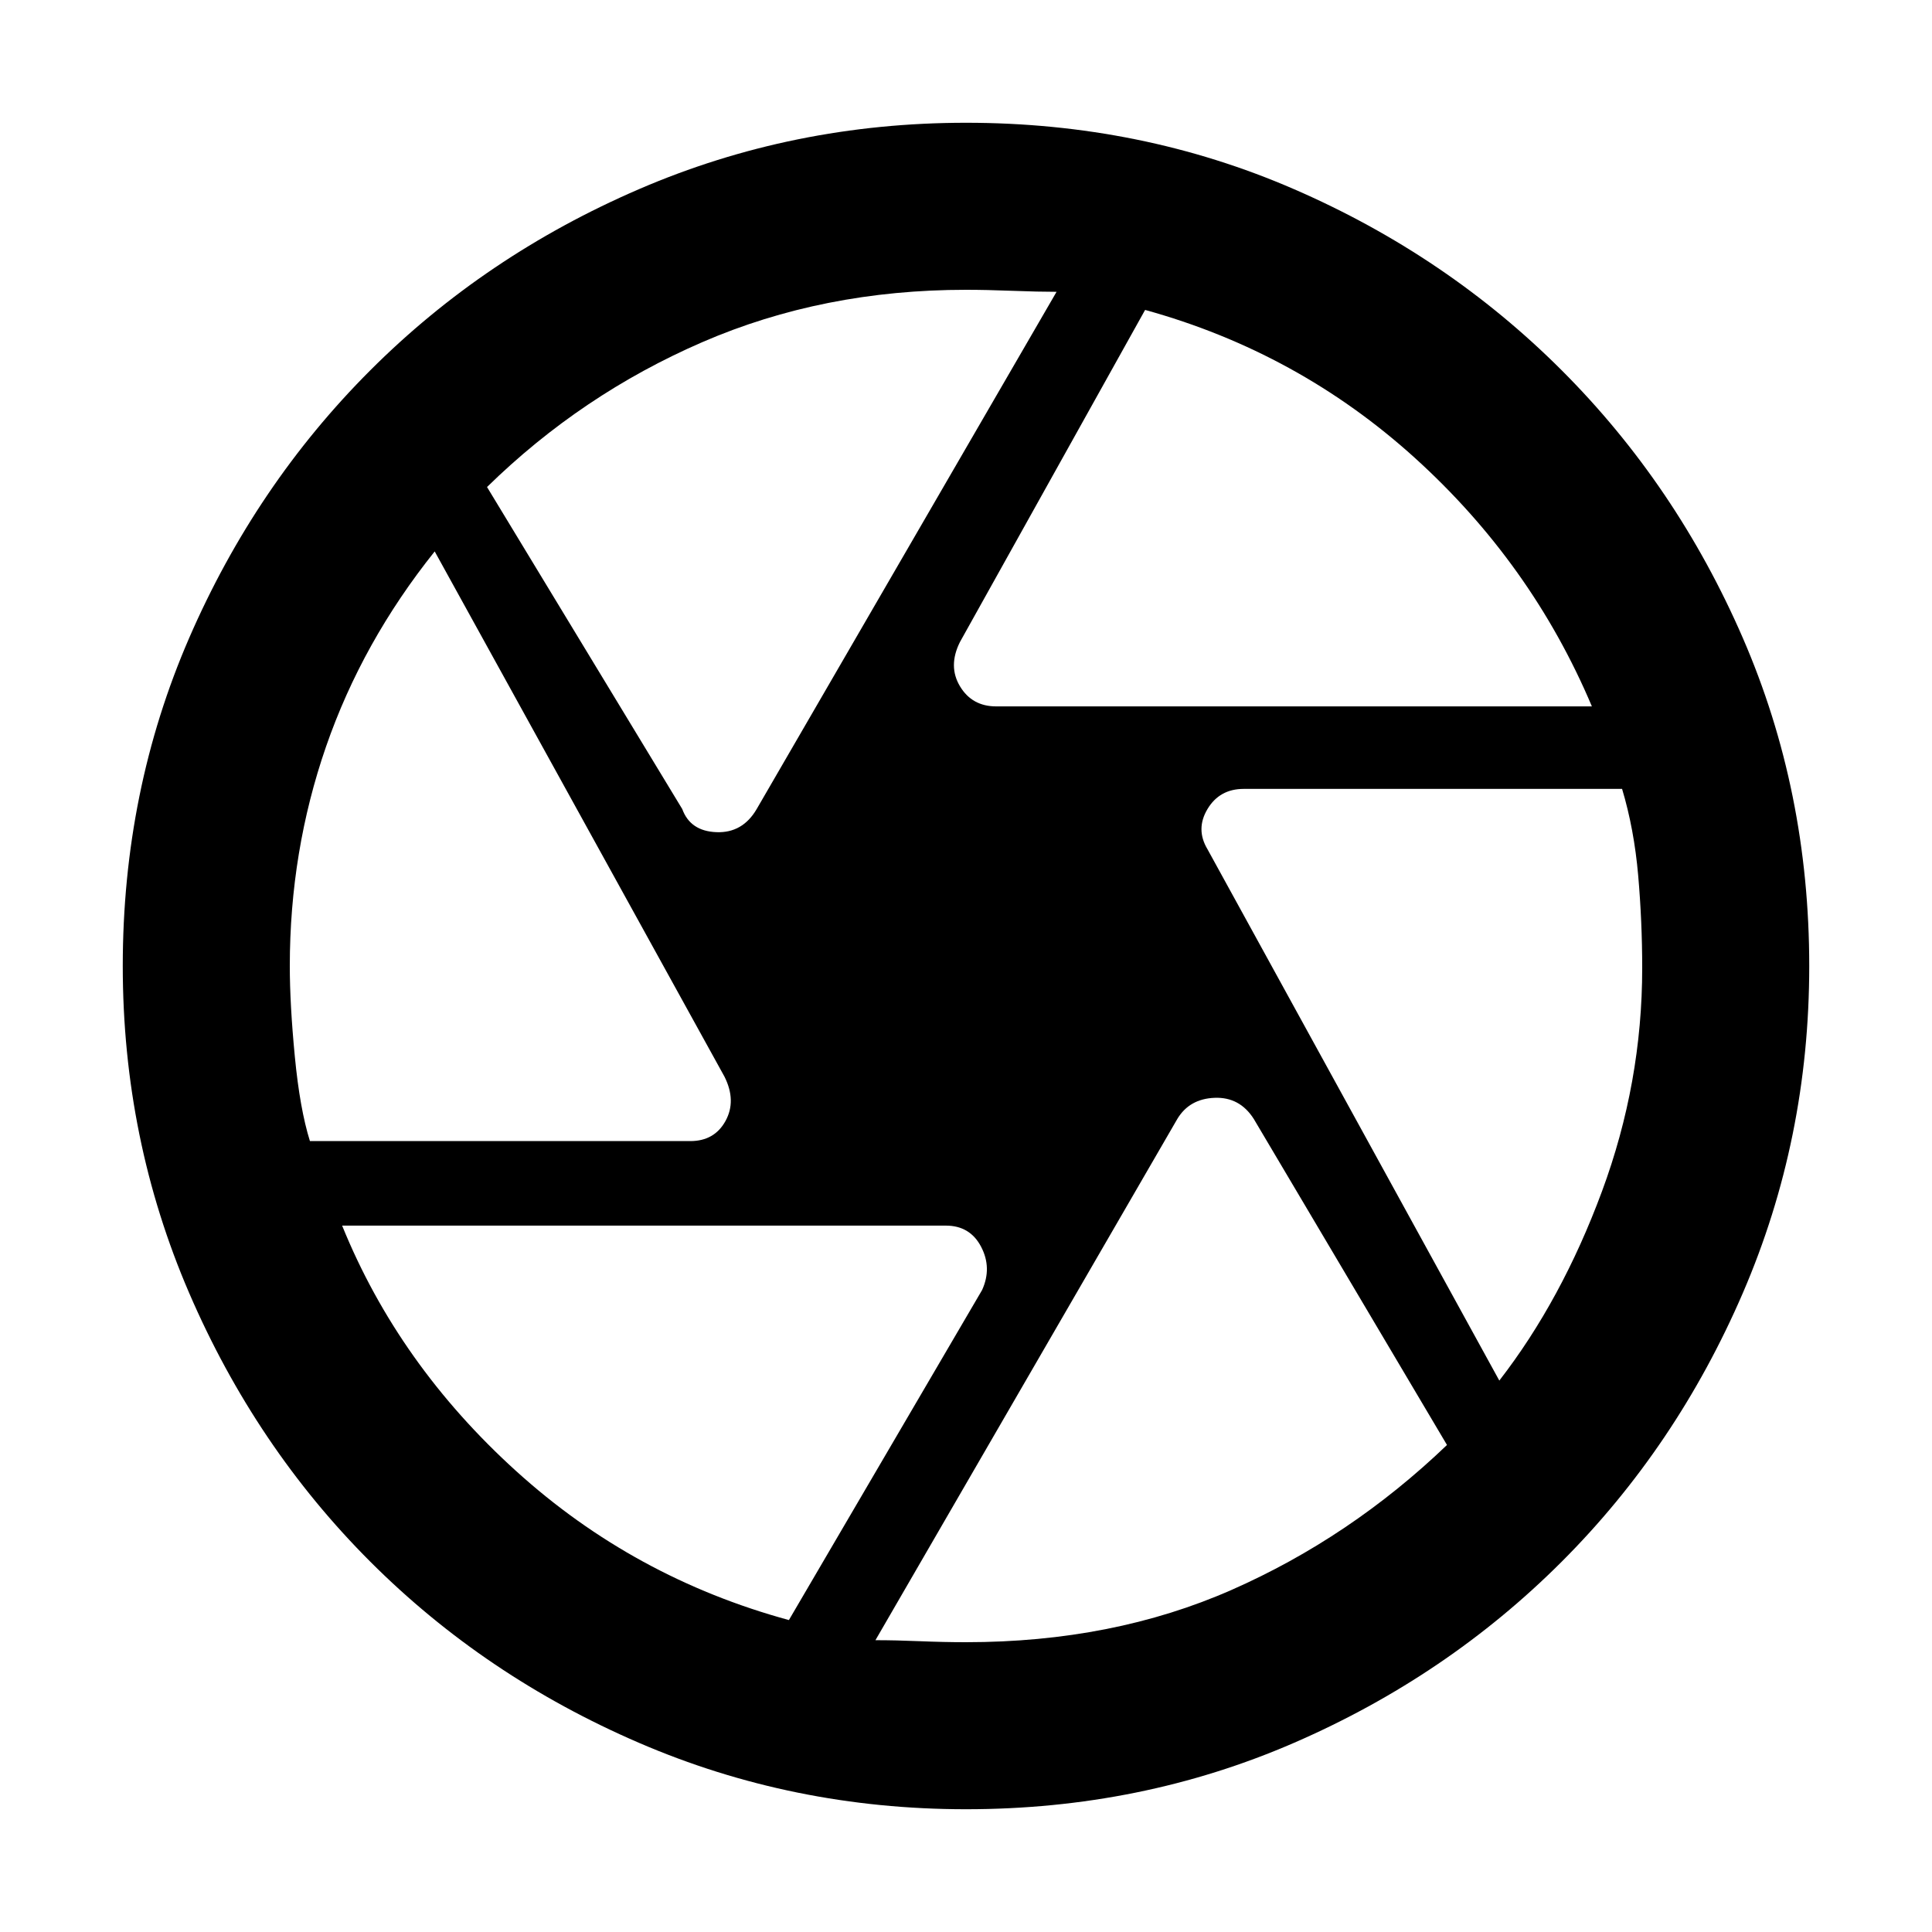 <svg xmlns="http://www.w3.org/2000/svg" height="48" width="48"><path d="M24.75 17.55h14.8q-1.5-3.55-4.4-6.175-2.9-2.625-6.7-3.675l-4.6 8.25q-.3.6 0 1.1.3.5.9.5Zm-7.8 2.55q.2.55.85.575.65.025 1-.575l7.45-12.85q-.45 0-1.1-.025Q24.5 7.2 24 7.2q-3.55 0-6.55 1.3t-5.35 3.6ZM7.7 28.35h9.45q.6 0 .875-.5T18 26.75L10.8 13.7Q9 15.95 8.1 18.55q-.9 2.6-.9 5.45 0 .95.125 2.25t.375 2.1Zm11.9 11.9 4.8-8.2q.25-.55-.025-1.075-.275-.525-.875-.525h-15q1.4 3.45 4.325 6.1 2.925 2.65 6.775 3.7Zm4.4.55q3.65 0 6.6-1.3 2.95-1.3 5.35-3.6l-4.8-8.1q-.35-.55-.975-.525-.625.025-.925.525l-7.5 12.95q.5 0 1.1.025.6.025 1.15.025Zm13.25-6.5q1.55-2 2.55-4.7 1-2.7 1-5.55 0-1.15-.1-2.3t-.4-2.15h-9.4q-.6 0-.9.5-.3.5 0 1ZM24 24Zm0 20.95q-4.3 0-8.125-1.65T9.2 38.8q-2.85-2.85-4.5-6.675Q3.05 28.3 3.05 24q0-4.35 1.65-8.15 1.65-3.8 4.5-6.65 2.85-2.85 6.675-4.5Q19.7 3.05 24 3.05q4.35 0 8.15 1.65 3.8 1.65 6.65 4.5 2.85 2.85 4.5 6.65 1.65 3.8 1.65 8.15 0 4.3-1.65 8.125T38.8 38.8q-2.85 2.85-6.65 4.5-3.8 1.65-8.15 1.65Z"/></svg>